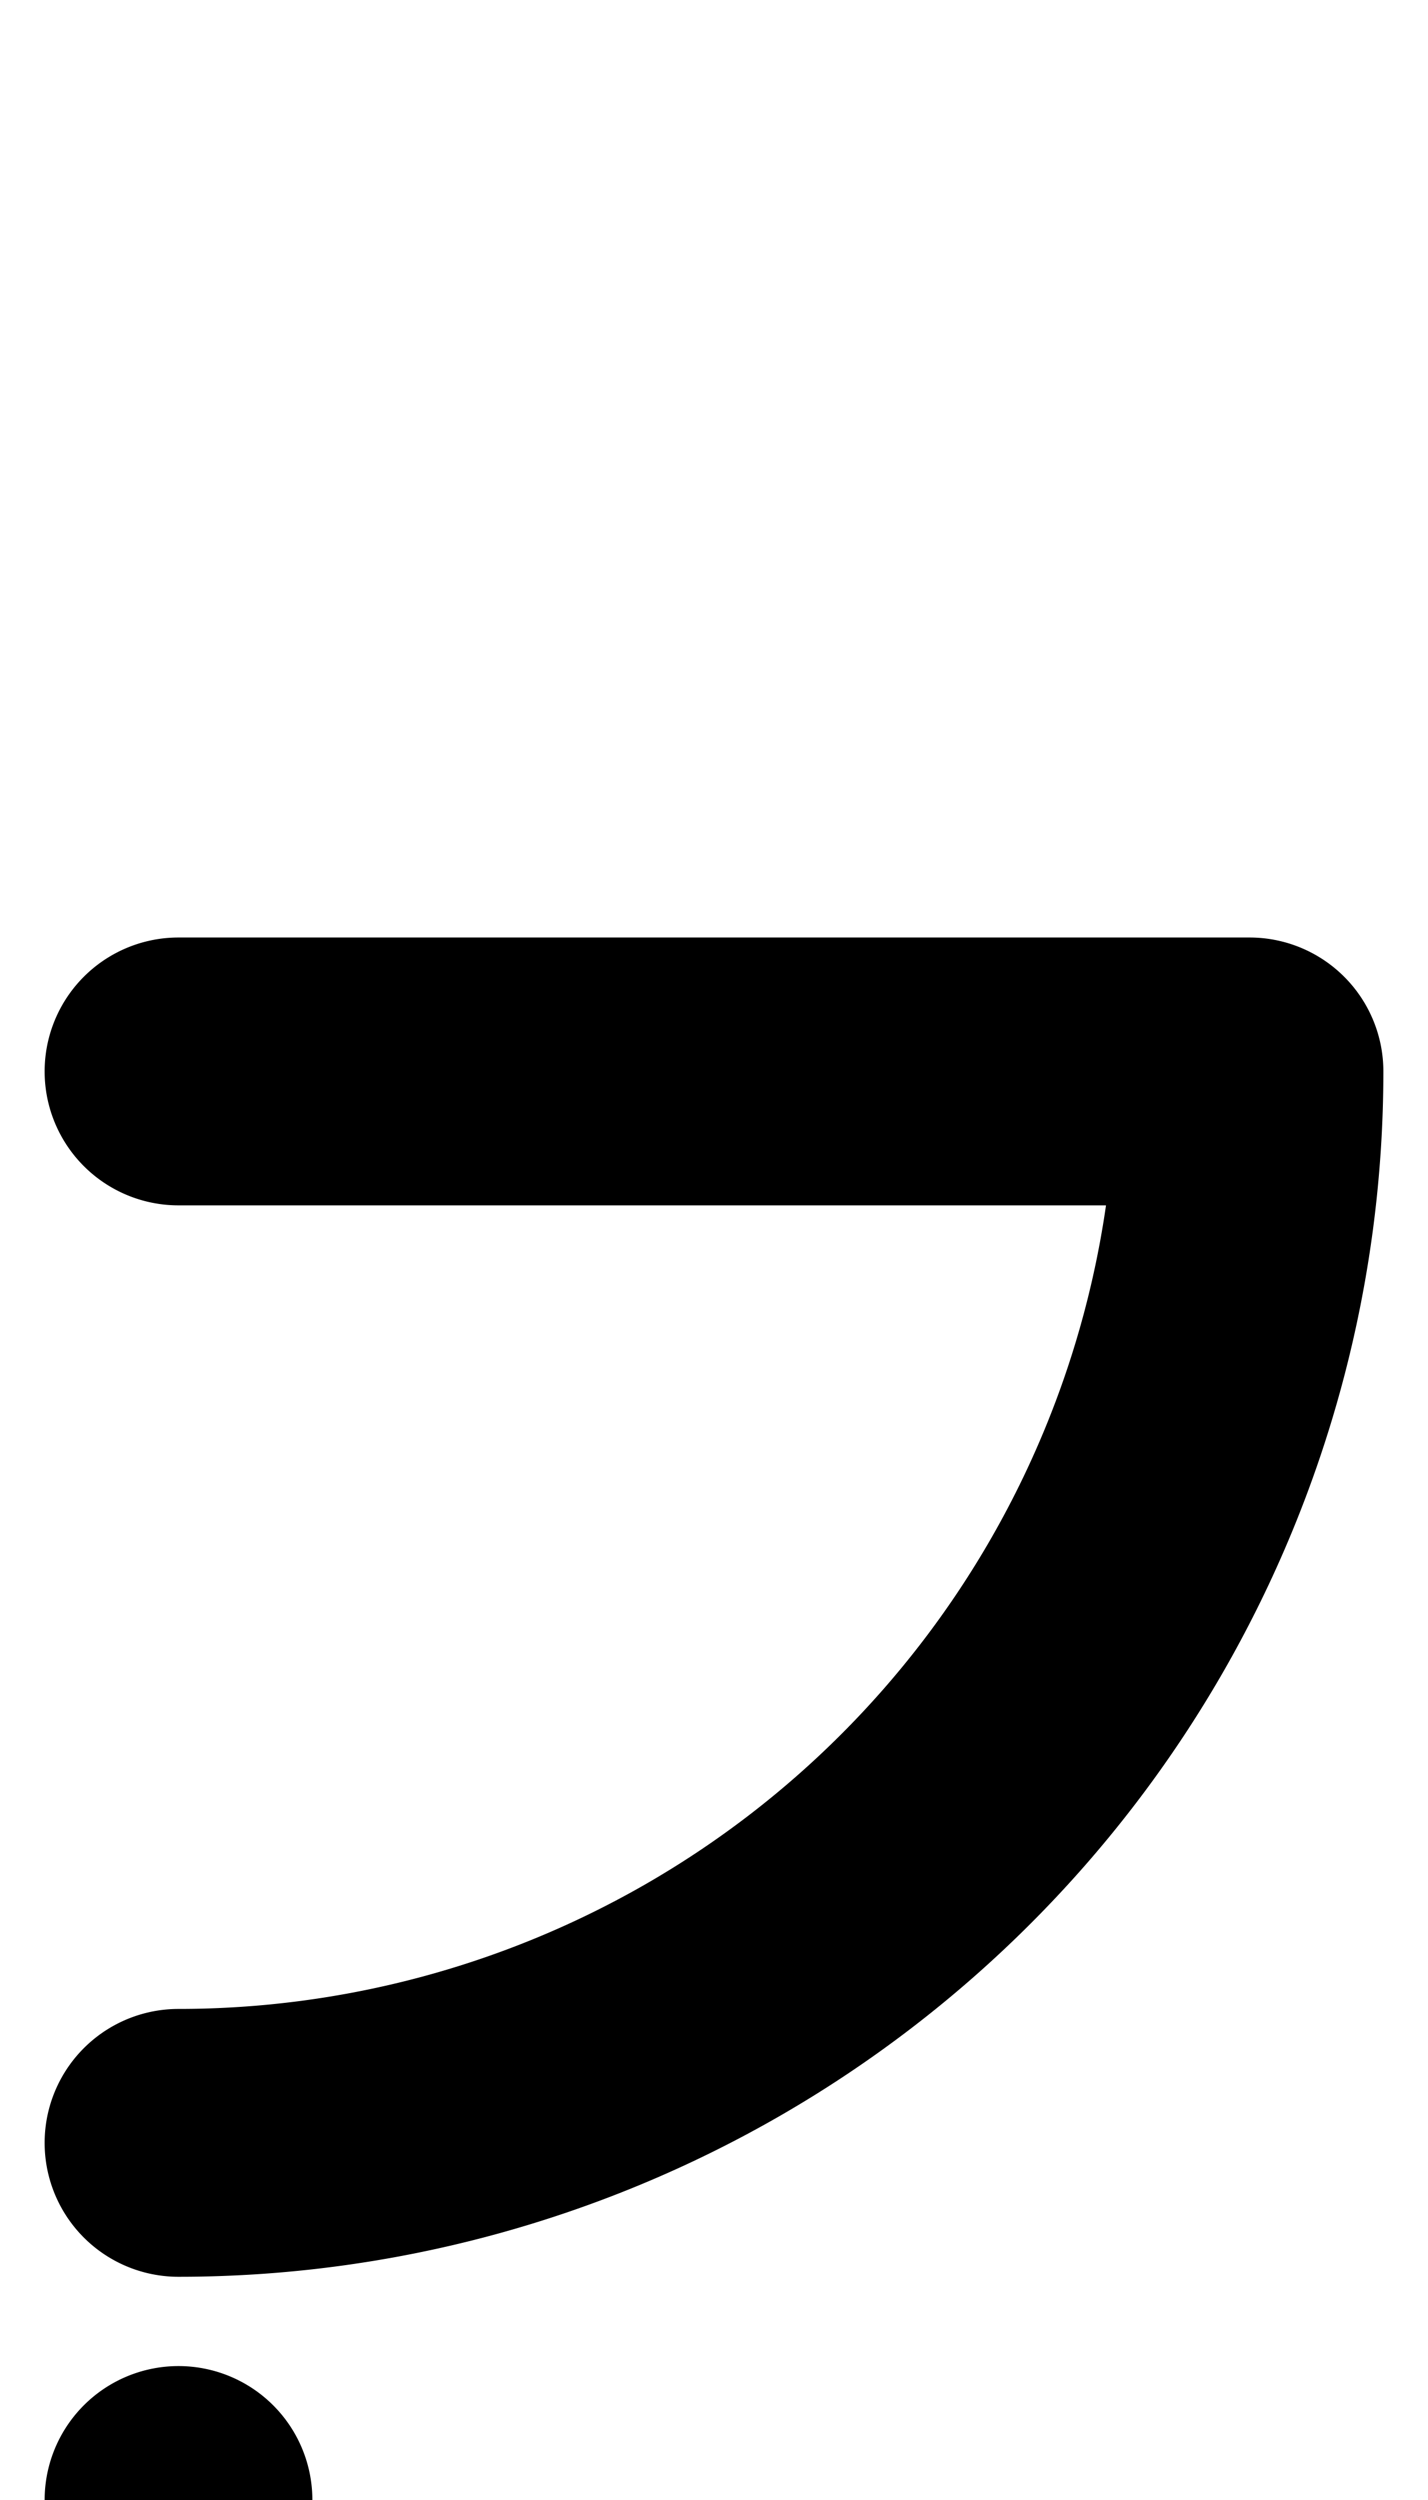 <svg xmlns="http://www.w3.org/2000/svg" viewBox="0 0 80 140">
	<path d="M 10 140 V 160 M 10 60 H 70 M 70 60 A 60 60 0 0 1 10 120" stroke="#000000" stroke-width="15" stroke-linecap="round" fill="none" />
</svg>